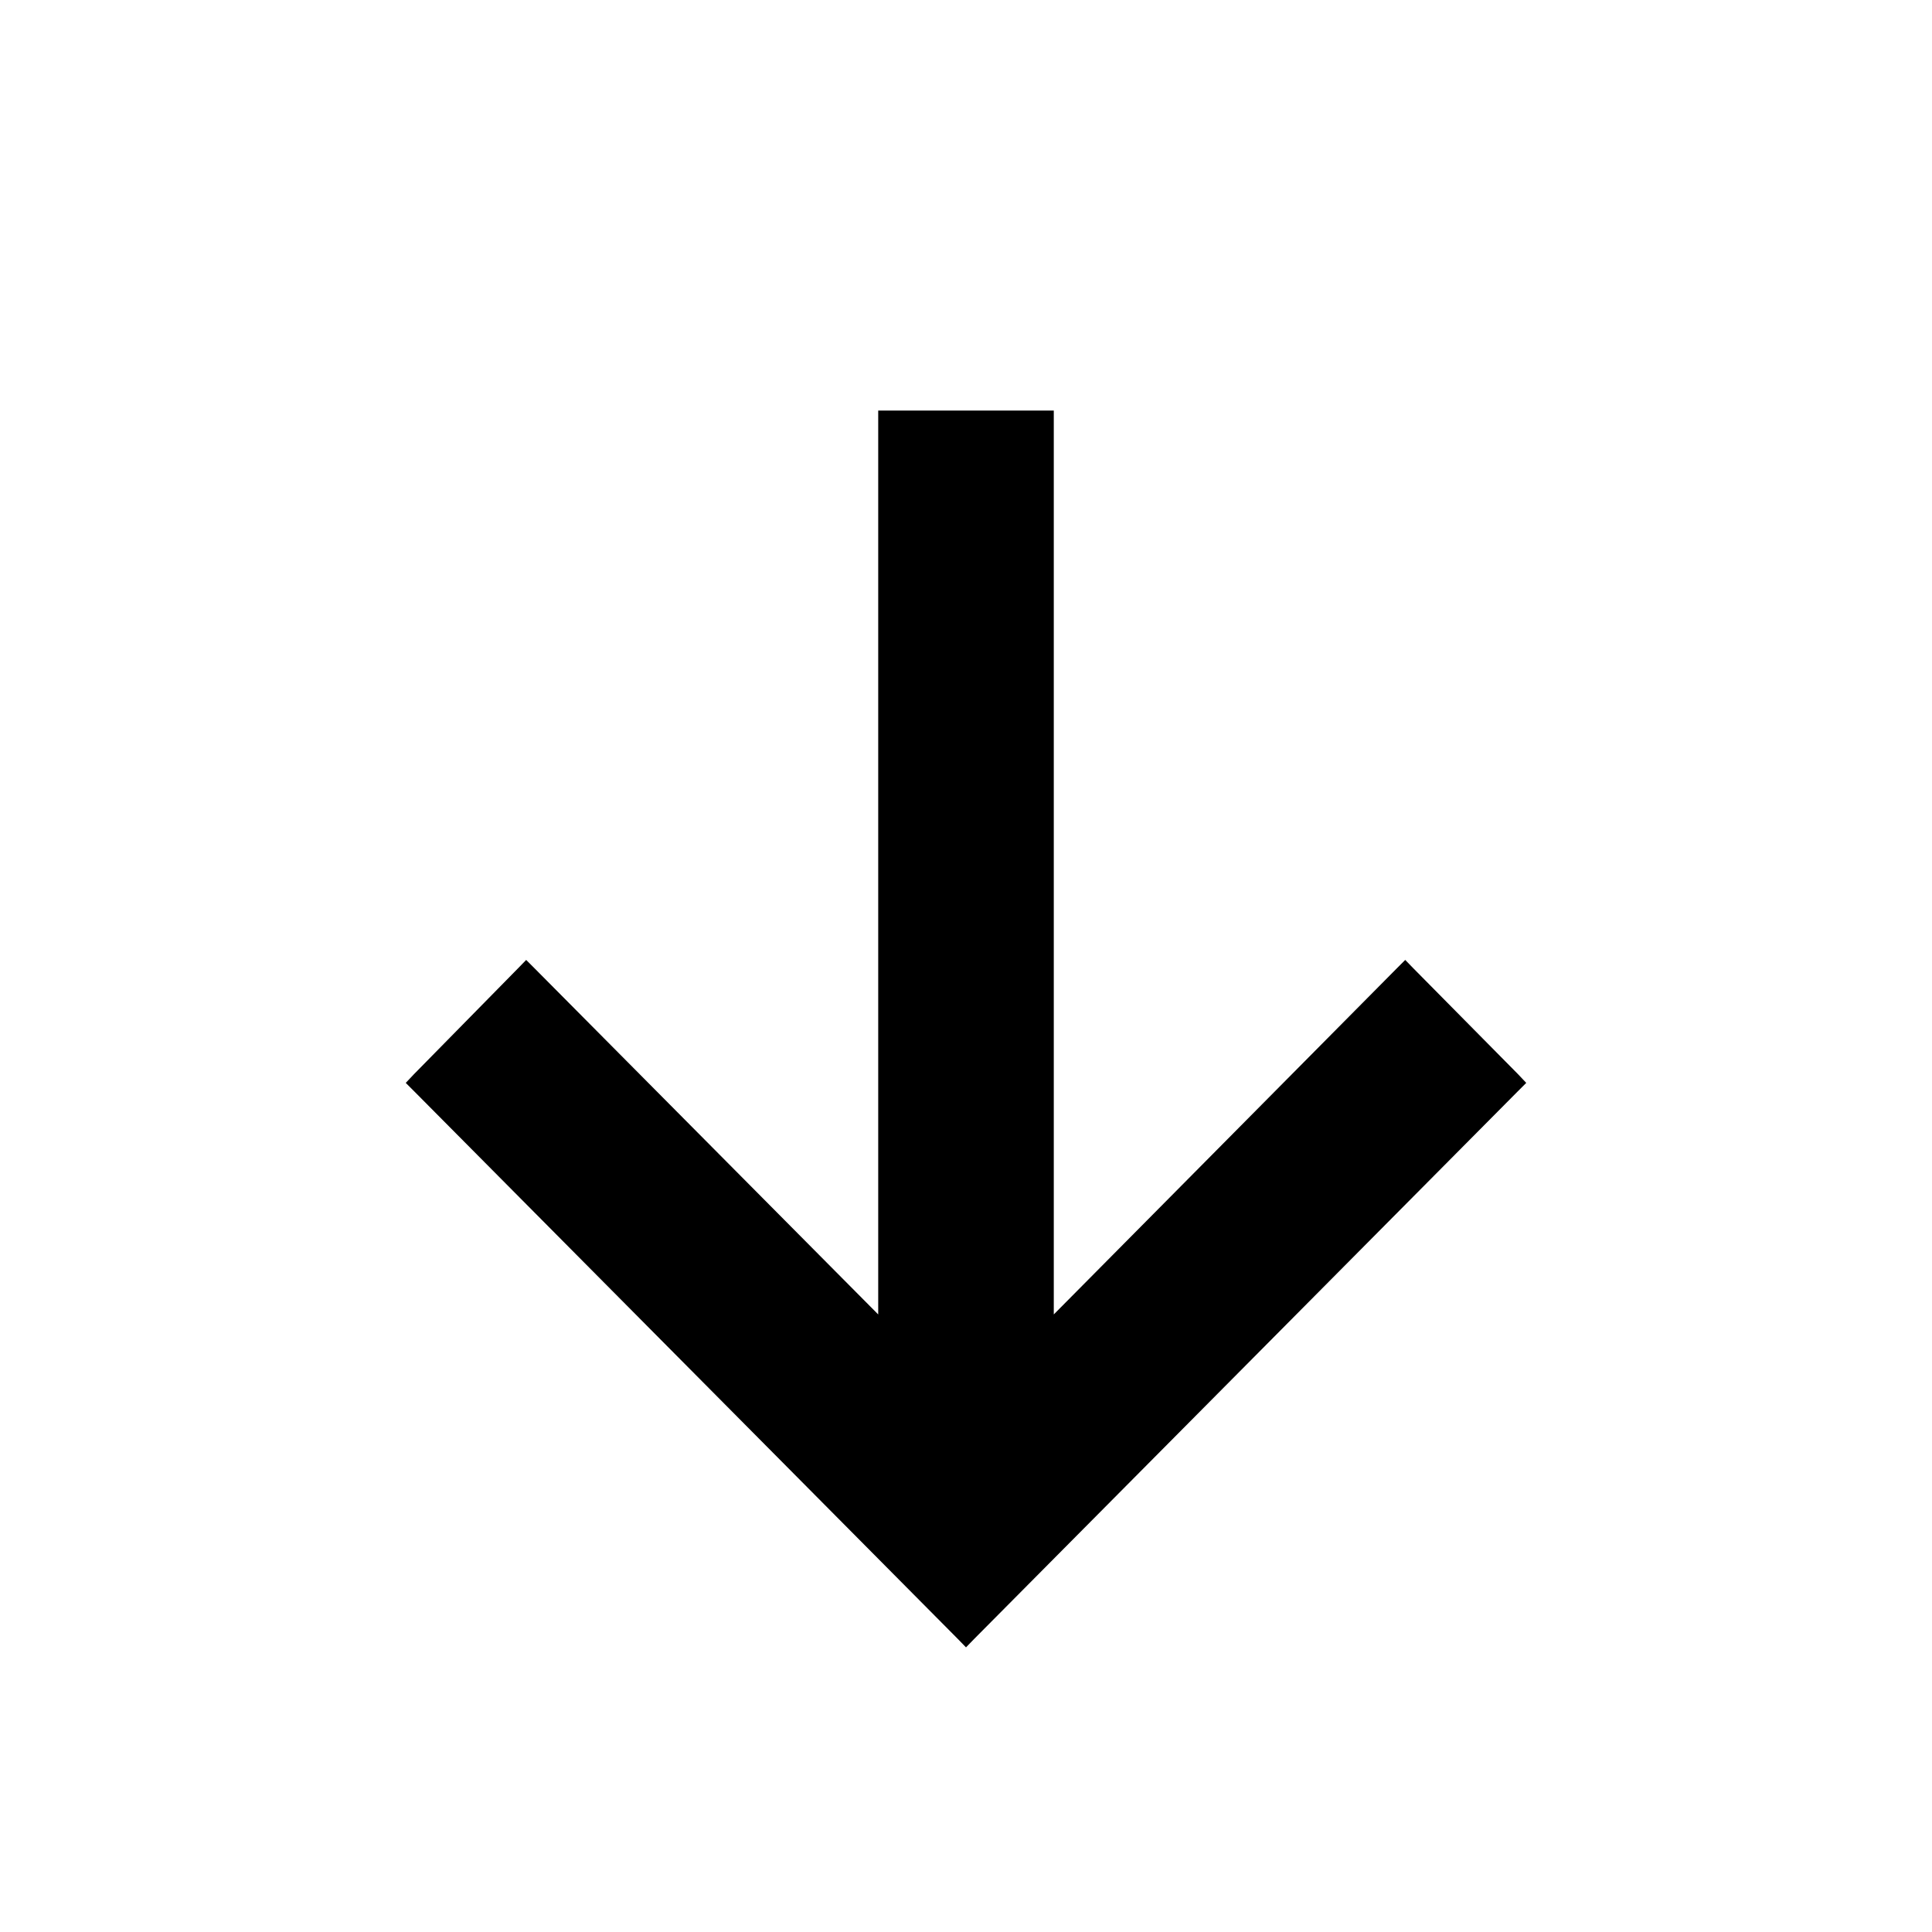 <svg width="16" height="16" fill="none" xmlns="http://www.w3.org/2000/svg"><path d="m3.464 8.931-.034.036.035.035 4.5 4.533.035.036.035-.036 4.5-4.533.035-.035-.034-.036-.864-.874-.035-.036-.036.036-2.924 2.95V3.45H7.323V11.007l-2.929-2.95-.036-.036-.035.036-.859.874Z" fill="currentColor" stroke="currentColor" stroke-width=".1"/></svg>